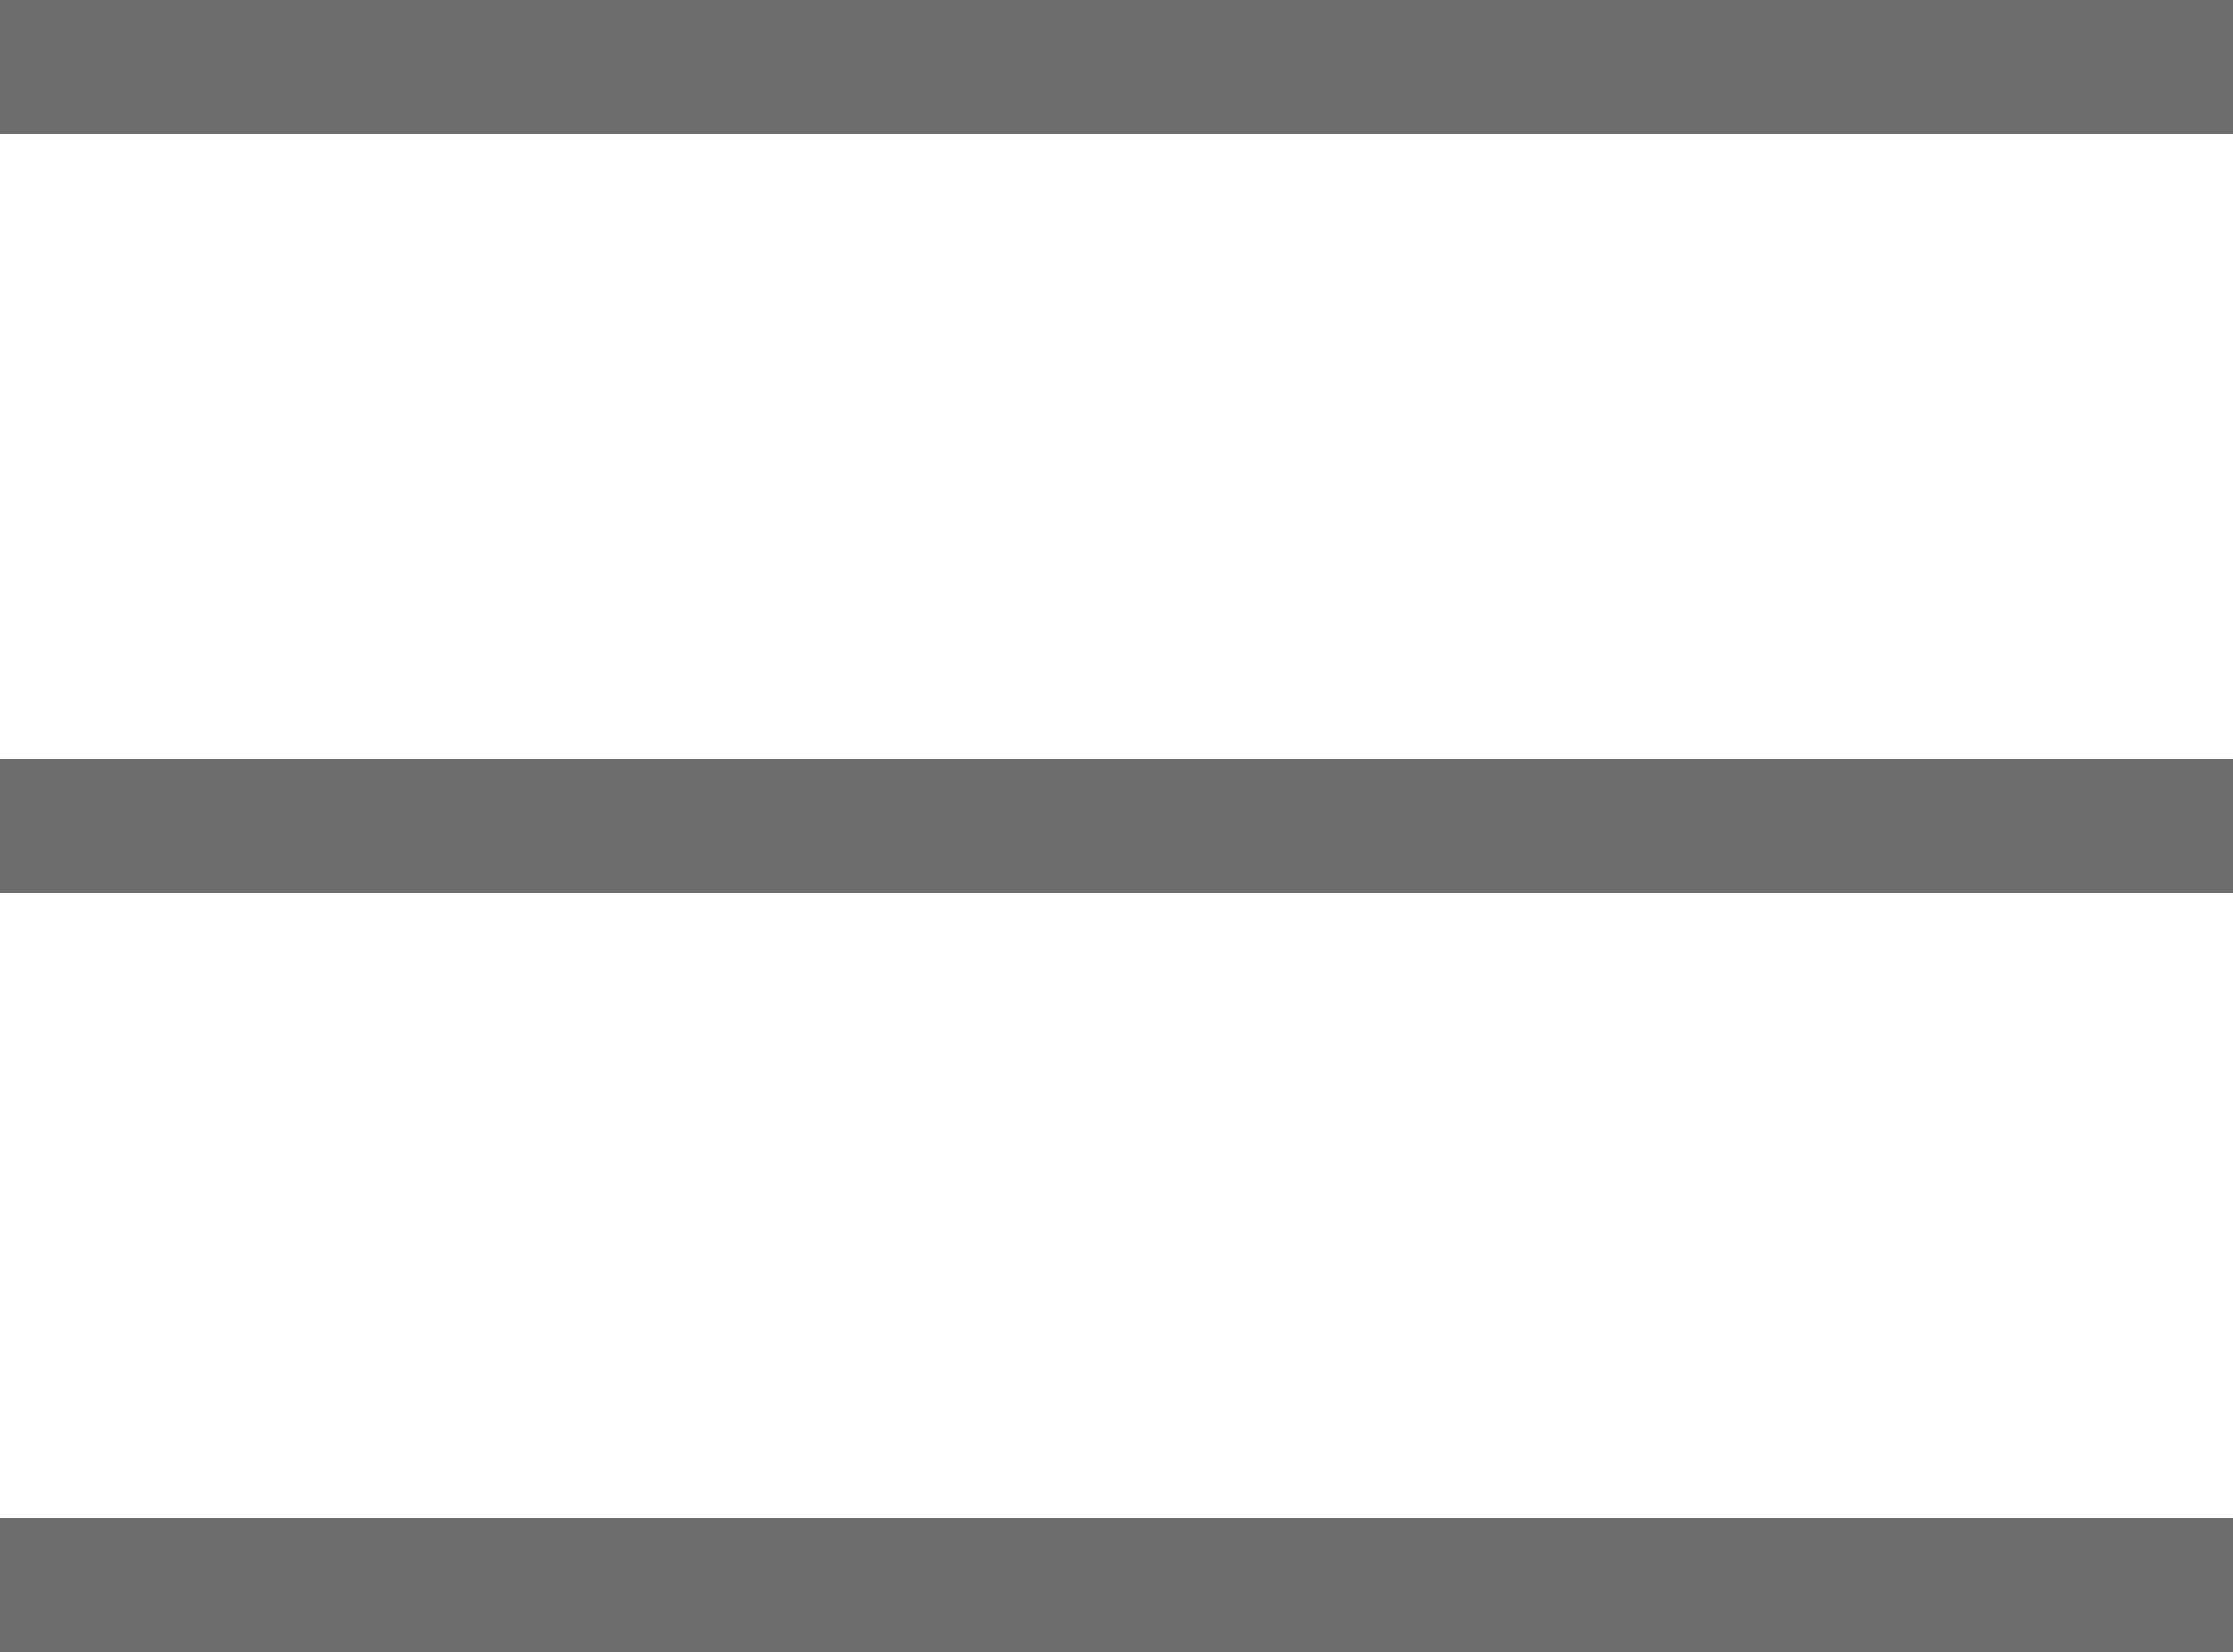 <svg width="50" height="37" viewBox="0 0 50 37" fill="none" xmlns="http://www.w3.org/2000/svg">
<line y1="1.5" x2="50" y2="1.5" stroke="#6E6D6D" stroke-width="3"/>
<line y1="18.5" x2="50" y2="18.5" stroke="#6E6D6D" stroke-width="3"/>
<line y1="35.5" x2="50" y2="35.5" stroke="#6E6D6D" stroke-width="3"/>
</svg>
